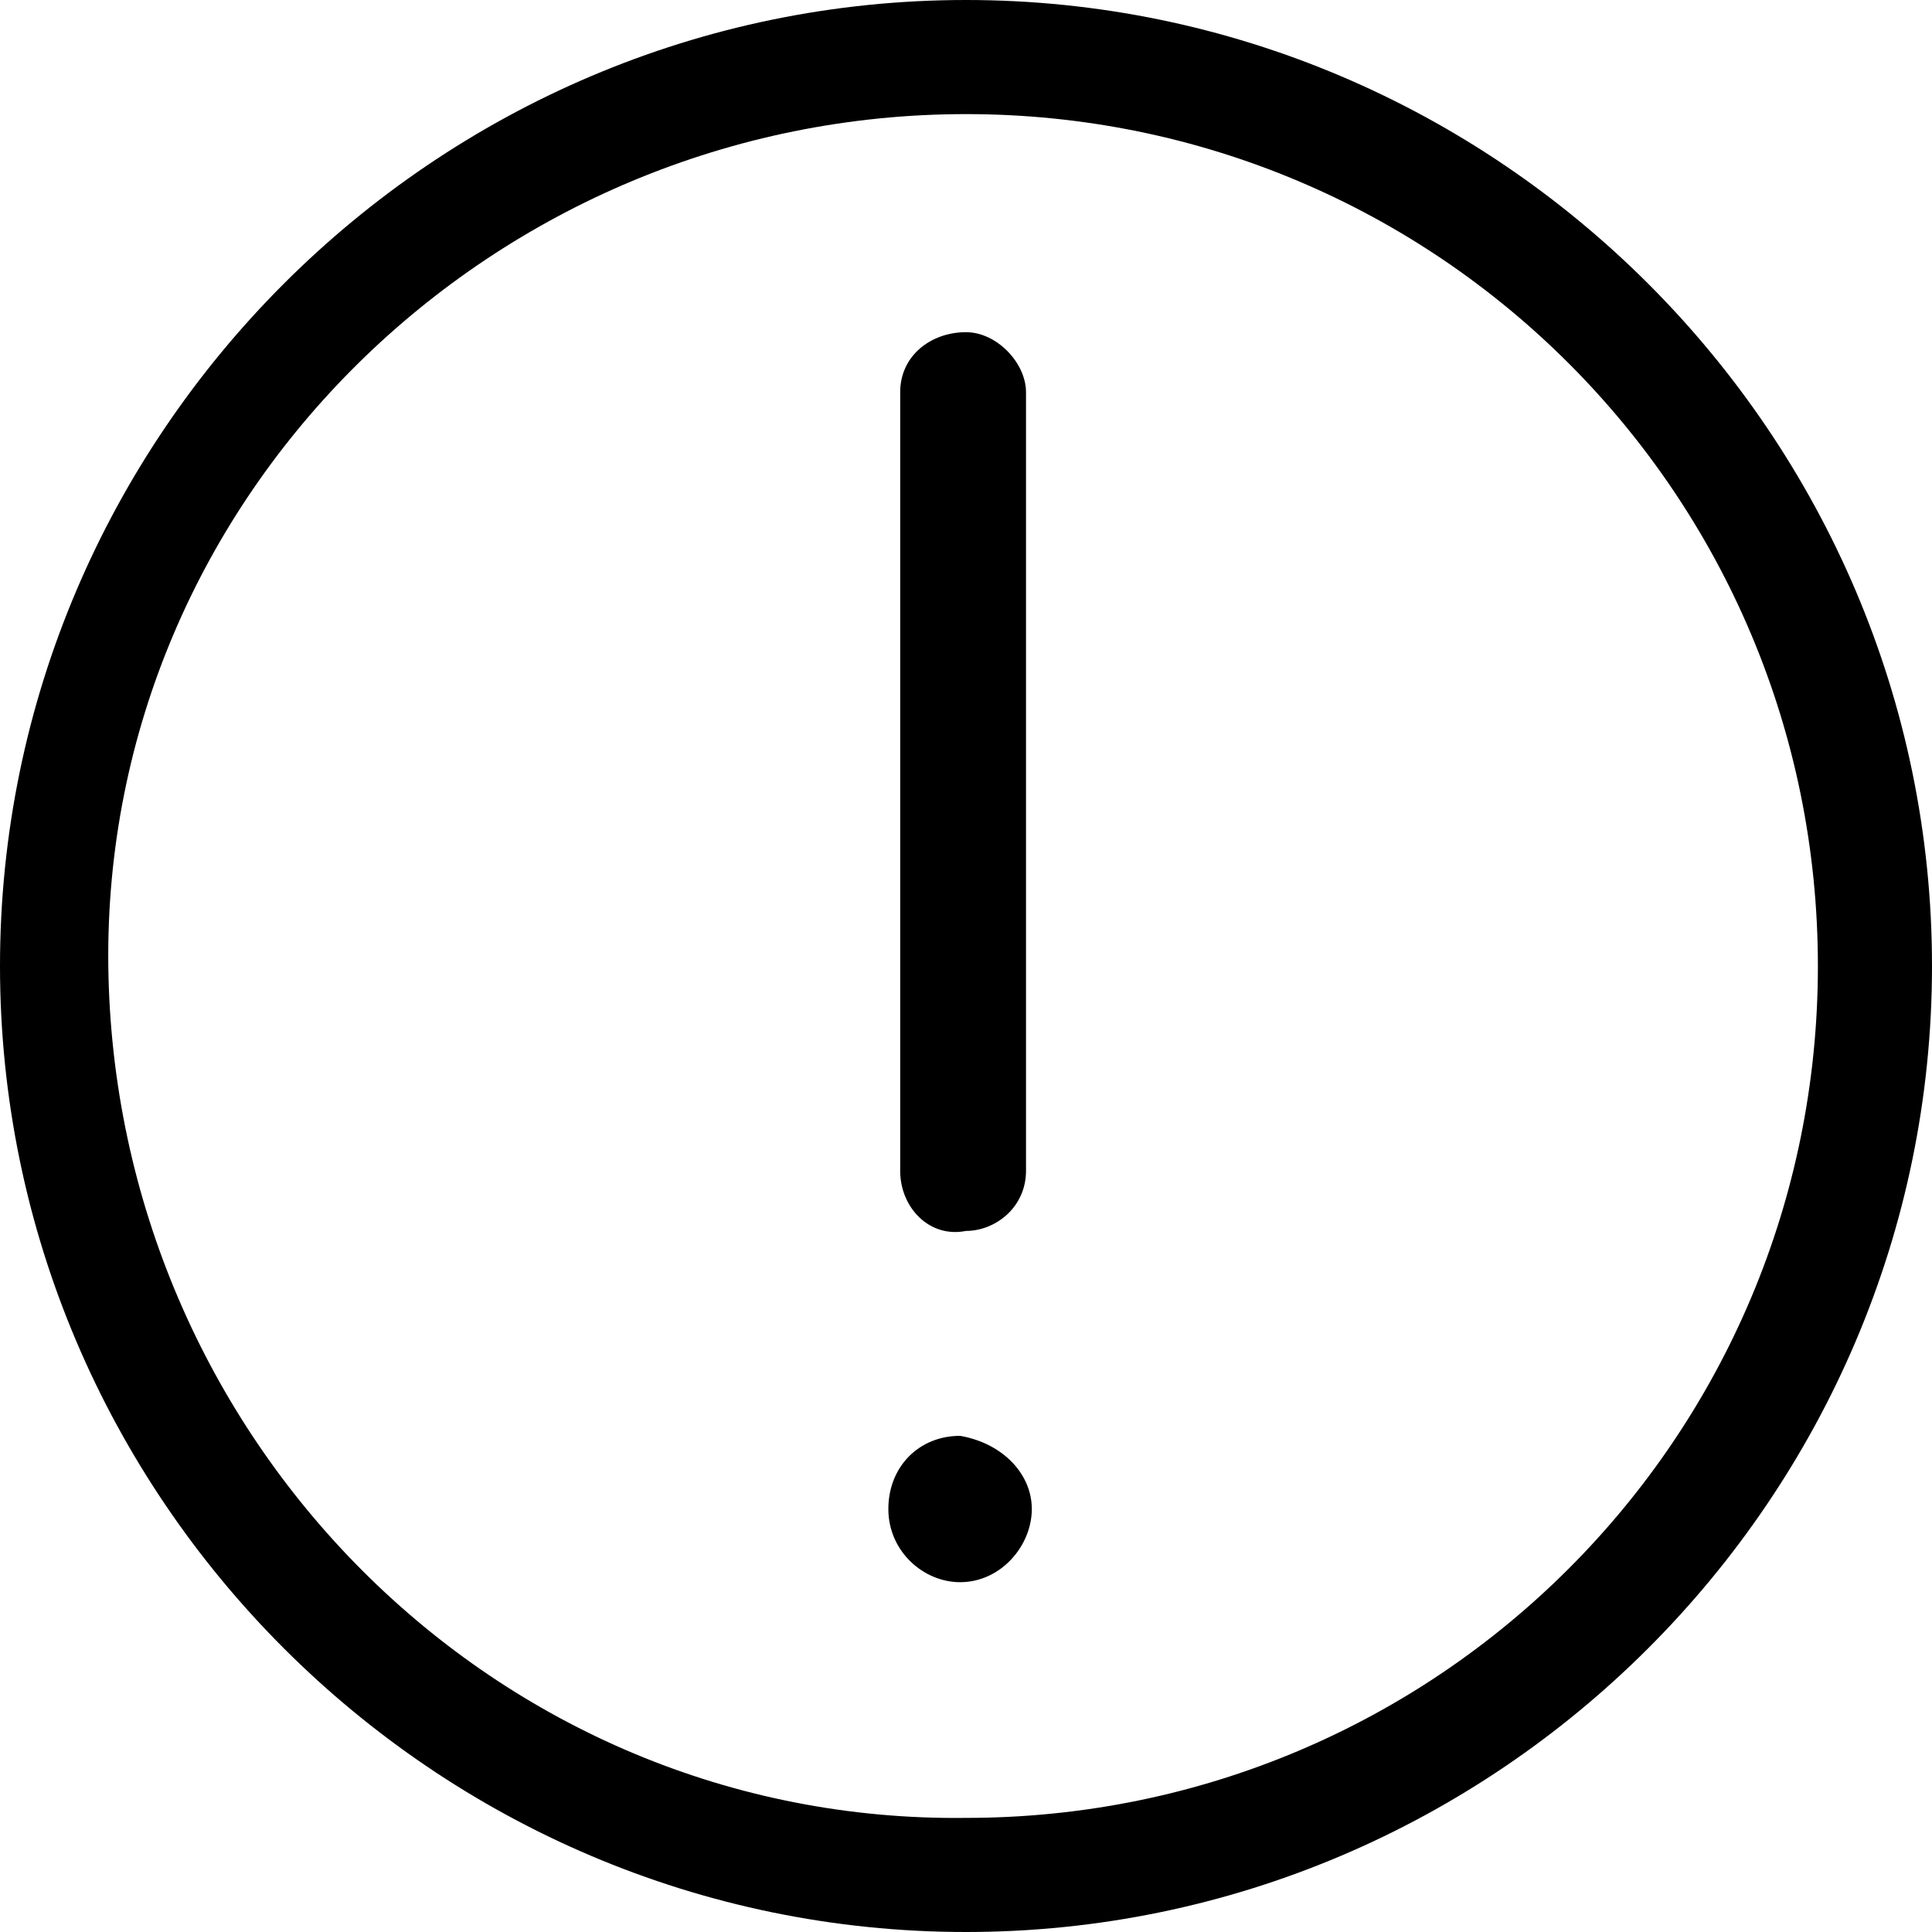 <?xml version="1.0" encoding="iso-8859-1"?>
<!-- Generator: Adobe Illustrator 19.2.1, SVG Export Plug-In . SVG Version: 6.00 Build 0)  -->
<svg version="1.1" id="Layer_2_copy" xmlns="http://www.w3.org/2000/svg" xmlns:xlink="http://www.w3.org/1999/xlink" x="0px"
	 y="0px" viewBox="0 0 16 16" style="enable-background:new 0 0 16 16;" xml:space="preserve">
<path d="M8.545,12.497c0,0.303-0.255,0.606-0.594,0.606c-0.303,0-0.594-0.255-0.594-0.606c0-0.352,0.255-0.606,0.594-0.606l0,0
	C8.303,11.952,8.545,12.206,8.545,12.497z M7.455,9.697V3.248c0-0.303,0.255-0.497,0.545-0.497c0.255,0,0.497,0.255,0.497,0.497
	v6.448C8.497,10,8.242,10.194,8,10.194l0,0C7.697,10.255,7.455,10,7.455,9.697C7.455,9.745,7.455,9.697,7.455,9.697z M8,0
	C3.6,0,0,3.6,0,8s3.6,8,8,8s8-3.6,8-8l0,0C16,3.6,12.4,0,8,0L8,0z M8,15.055C4.097,15.103,0.945,11.903,0.897,8S4.097,0.945,8,0.945
	S15.055,4.097,15.055,8l0,0C15.055,11.903,11.903,15.055,8,15.055L8,15.055z"/>
</svg>

